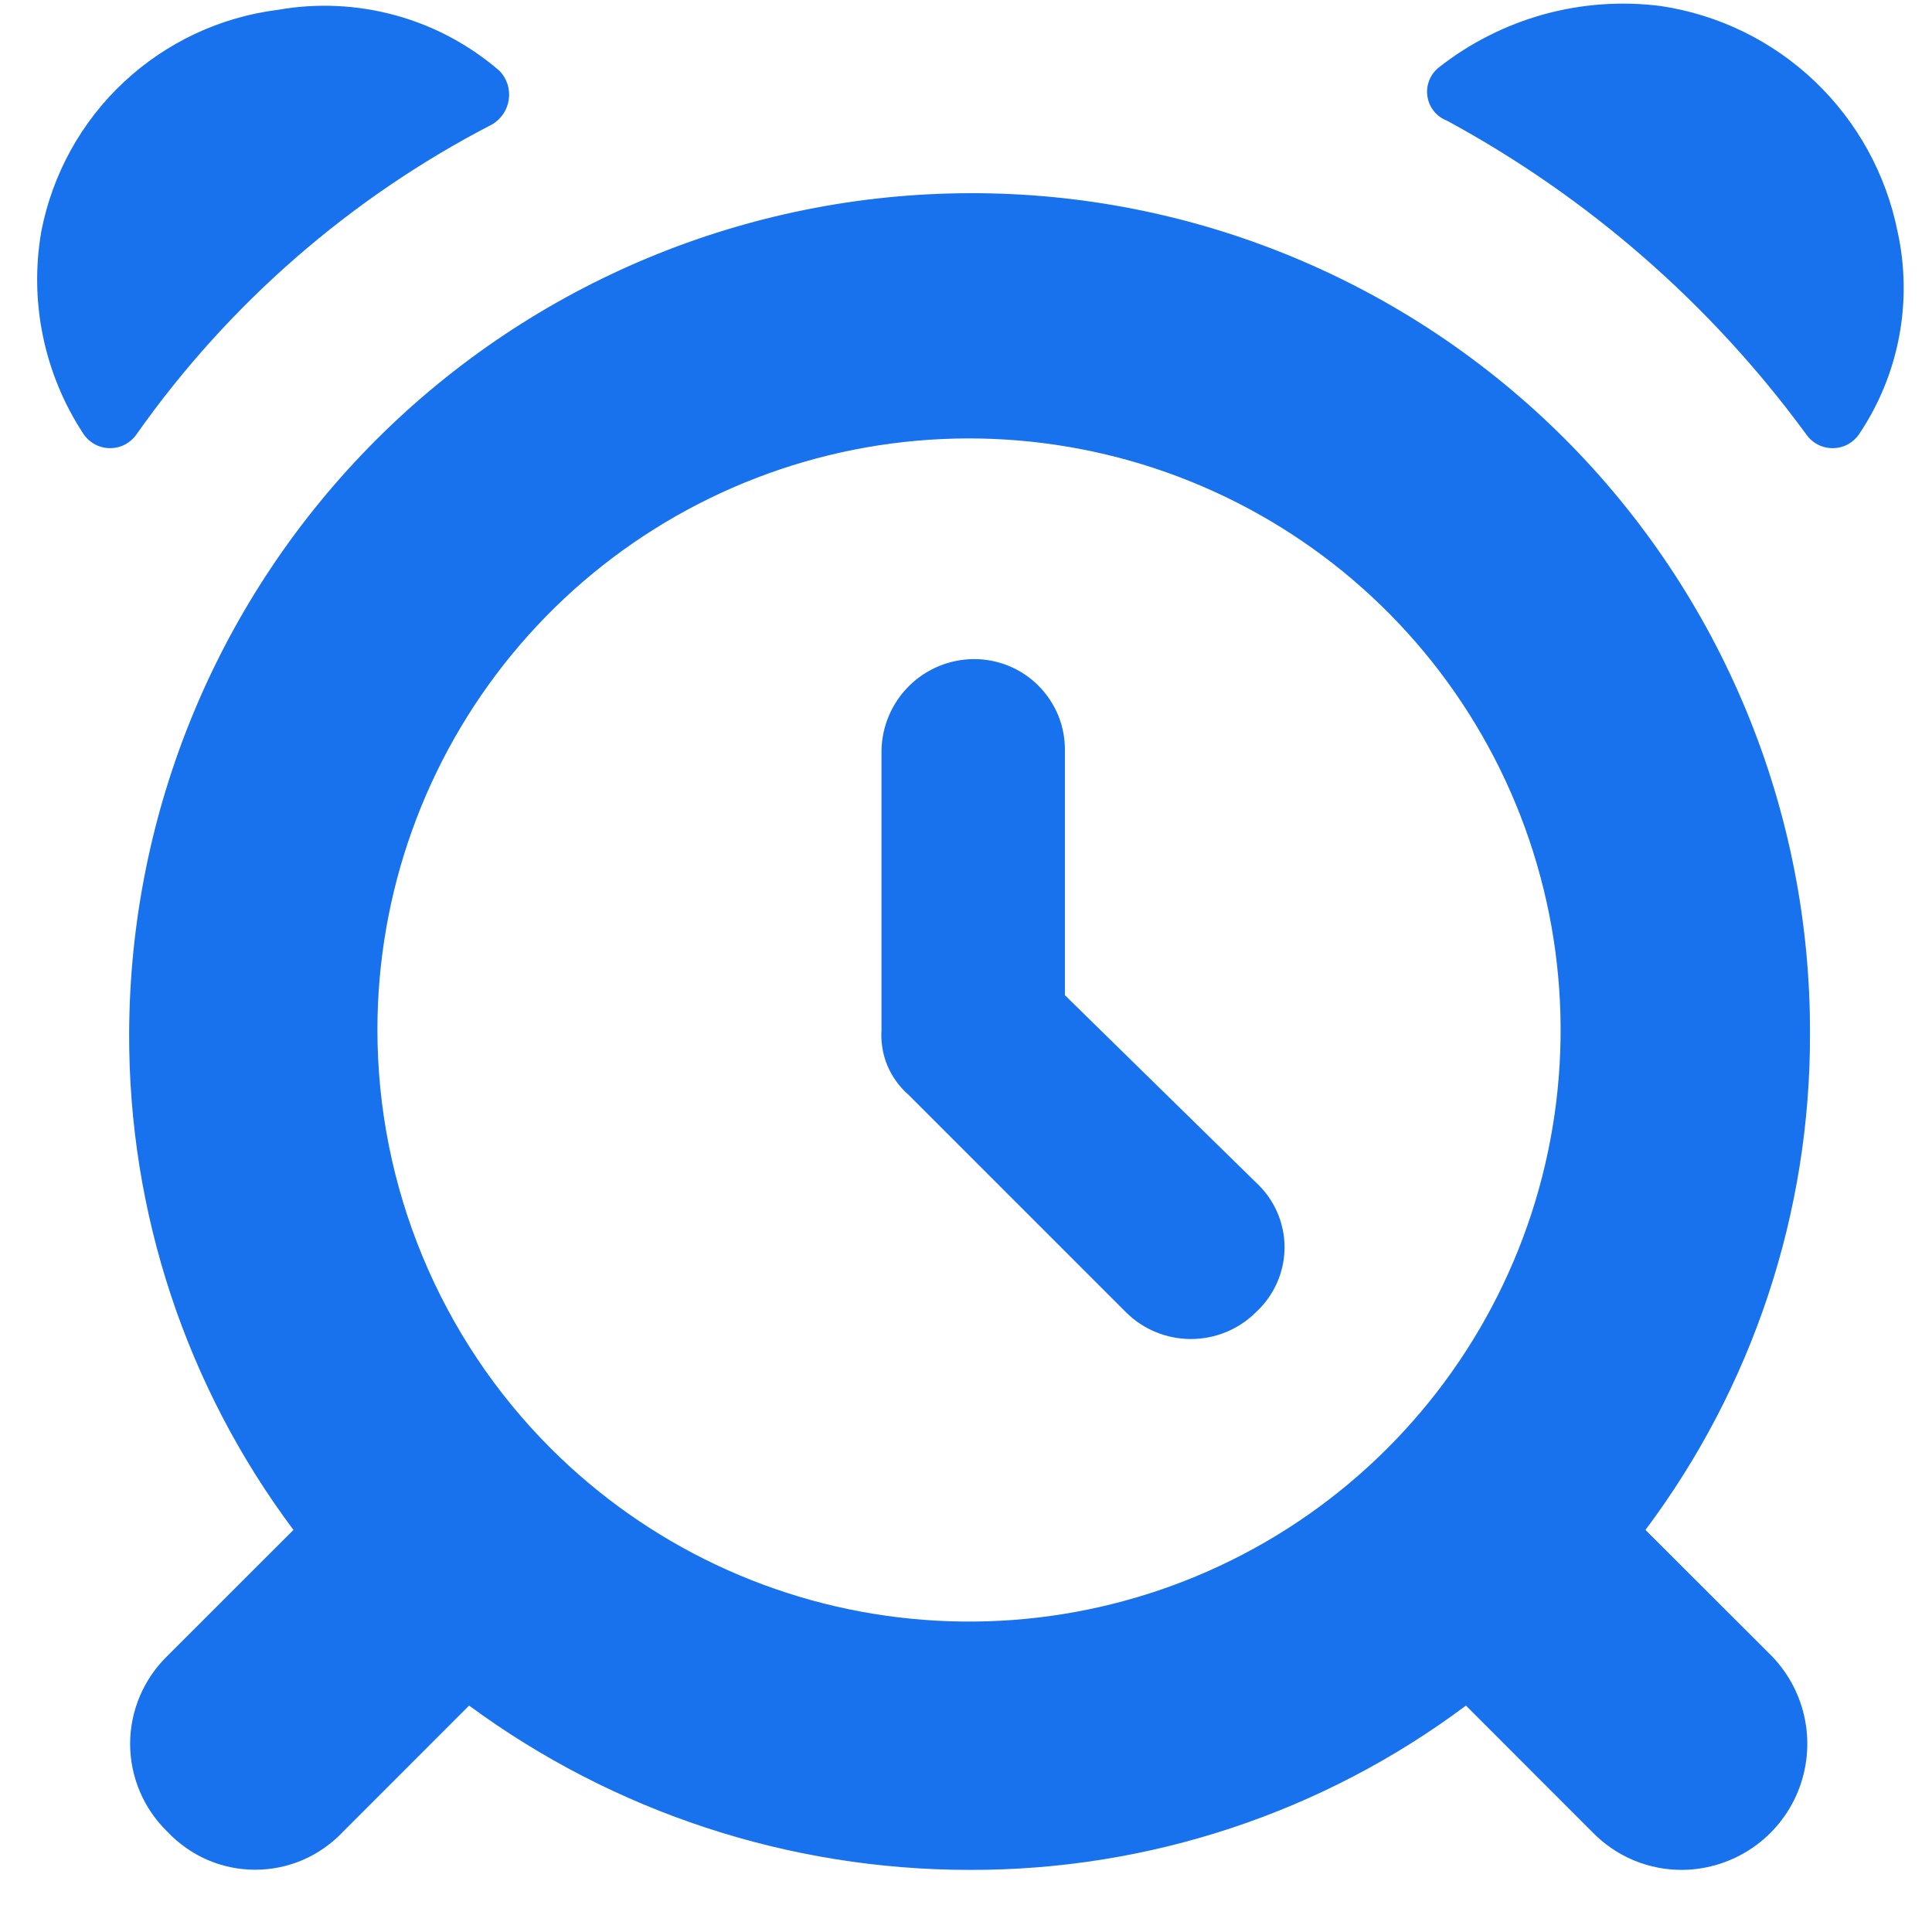 <svg width="26" height="26" viewBox="0 0 26 26" fill="none" xmlns="http://www.w3.org/2000/svg">
<g clip-path="url(#clip0_366_2293)">
<g clip-path="url(#clip1_366_2293)">
<g clip-path="url(#clip2_366_2293)">
<path d="M25.536 3.114C25.381 2.342 24.992 1.637 24.422 1.094C23.852 0.551 23.128 0.197 22.349 0.081C21.823 0.014 21.288 0.052 20.776 0.193C20.265 0.335 19.786 0.576 19.369 0.903C19.31 0.948 19.264 1.008 19.236 1.077C19.208 1.145 19.198 1.22 19.209 1.293C19.219 1.367 19.249 1.436 19.295 1.494C19.341 1.552 19.402 1.597 19.471 1.623C21.373 2.654 23.023 4.093 24.302 5.838C24.342 5.897 24.395 5.946 24.458 5.98C24.521 6.014 24.591 6.031 24.662 6.031C24.734 6.031 24.804 6.014 24.867 5.98C24.929 5.946 24.983 5.897 25.022 5.838C25.287 5.442 25.47 4.997 25.558 4.528C25.646 4.06 25.639 3.579 25.536 3.114ZM6.621 1.675C6.682 1.64 6.733 1.591 6.773 1.533C6.812 1.475 6.837 1.409 6.847 1.34C6.857 1.27 6.851 1.2 6.83 1.133C6.808 1.066 6.772 1.005 6.724 0.955C6.319 0.605 5.842 0.349 5.326 0.207C4.81 0.065 4.269 0.039 3.743 0.132C2.965 0.229 2.238 0.57 1.665 1.106C1.093 1.641 0.705 2.344 0.556 3.114C0.391 4.061 0.594 5.035 1.122 5.838C1.161 5.897 1.215 5.946 1.278 5.98C1.34 6.014 1.411 6.031 1.482 6.031C1.553 6.031 1.623 6.014 1.686 5.98C1.749 5.946 1.803 5.897 1.842 5.838C3.078 4.087 4.717 2.659 6.621 1.675ZM13.046 2.6C10.05 2.608 7.179 3.802 5.06 5.921C2.941 8.04 1.747 10.911 1.738 13.907C1.73 16.316 2.506 18.661 3.949 20.589L2.252 22.285C2.094 22.439 1.968 22.623 1.882 22.826C1.796 23.029 1.751 23.247 1.751 23.468C1.751 23.688 1.796 23.907 1.882 24.11C1.968 24.313 2.094 24.496 2.252 24.65C2.404 24.811 2.587 24.94 2.79 25.029C2.994 25.117 3.213 25.162 3.434 25.162C3.656 25.162 3.875 25.117 4.079 25.029C4.282 24.94 4.465 24.811 4.617 24.65L6.313 22.953C8.264 24.389 10.623 25.164 13.046 25.164C15.454 25.172 17.799 24.396 19.728 22.953L21.424 24.65C21.583 24.816 21.775 24.947 21.987 25.036C22.2 25.124 22.428 25.168 22.658 25.164C22.989 25.157 23.311 25.054 23.584 24.867C23.857 24.681 24.069 24.418 24.195 24.112C24.32 23.806 24.354 23.47 24.291 23.145C24.228 22.82 24.072 22.521 23.841 22.284L22.144 20.589C23.588 18.661 24.365 16.316 24.358 13.907C24.362 12.421 24.072 10.948 23.505 9.574C22.938 8.2 22.105 6.952 21.054 5.901C20.002 4.85 18.754 4.018 17.379 3.451C16.005 2.884 14.533 2.595 13.046 2.6ZM5.079 13.856C5.08 12.014 5.72 10.23 6.889 8.807C8.058 7.384 9.685 6.411 11.491 6.052C13.298 5.694 15.173 5.973 16.797 6.842C18.42 7.71 19.693 9.115 20.397 10.817C21.101 12.519 21.194 14.412 20.659 16.174C20.124 17.937 18.994 19.459 17.463 20.482C15.931 21.505 14.092 21.965 12.26 21.784C10.427 21.604 8.713 20.793 7.411 19.491C6.671 18.751 6.085 17.872 5.685 16.905C5.285 15.939 5.079 14.902 5.079 13.856ZM14.331 13.393V10.104C14.333 9.941 14.303 9.78 14.242 9.629C14.18 9.479 14.089 9.342 13.974 9.227C13.859 9.112 13.723 9.021 13.572 8.96C13.421 8.899 13.26 8.868 13.097 8.87C12.771 8.874 12.46 9.005 12.229 9.236C11.999 9.466 11.867 9.778 11.863 10.104V13.856C11.852 14.02 11.878 14.184 11.94 14.335C12.003 14.487 12.1 14.622 12.223 14.73L15.153 17.66C15.385 17.891 15.699 18.02 16.027 18.02C16.354 18.02 16.669 17.891 16.901 17.66C17.022 17.549 17.119 17.414 17.186 17.263C17.252 17.113 17.287 16.95 17.287 16.786C17.287 16.621 17.252 16.459 17.186 16.308C17.119 16.157 17.022 16.023 16.901 15.912L14.331 13.393Z" fill="#1871ED"/>
</g>
</g>
</g>
<defs>
<clipPath id="clip0_366_2293">
<rect width="25.119" height="25.119" fill="white" transform="translate(0.5 0.047)"/>
</clipPath>
<clipPath id="clip1_366_2293">
<rect width="25.119" height="25.119" fill="white" transform="translate(0.5 0.047)"/>
</clipPath>
<clipPath id="clip2_366_2293">
<rect width="25.119" height="25.115" fill="white" transform="translate(0.5 0.049)"/>
</clipPath>
</defs>
</svg>
